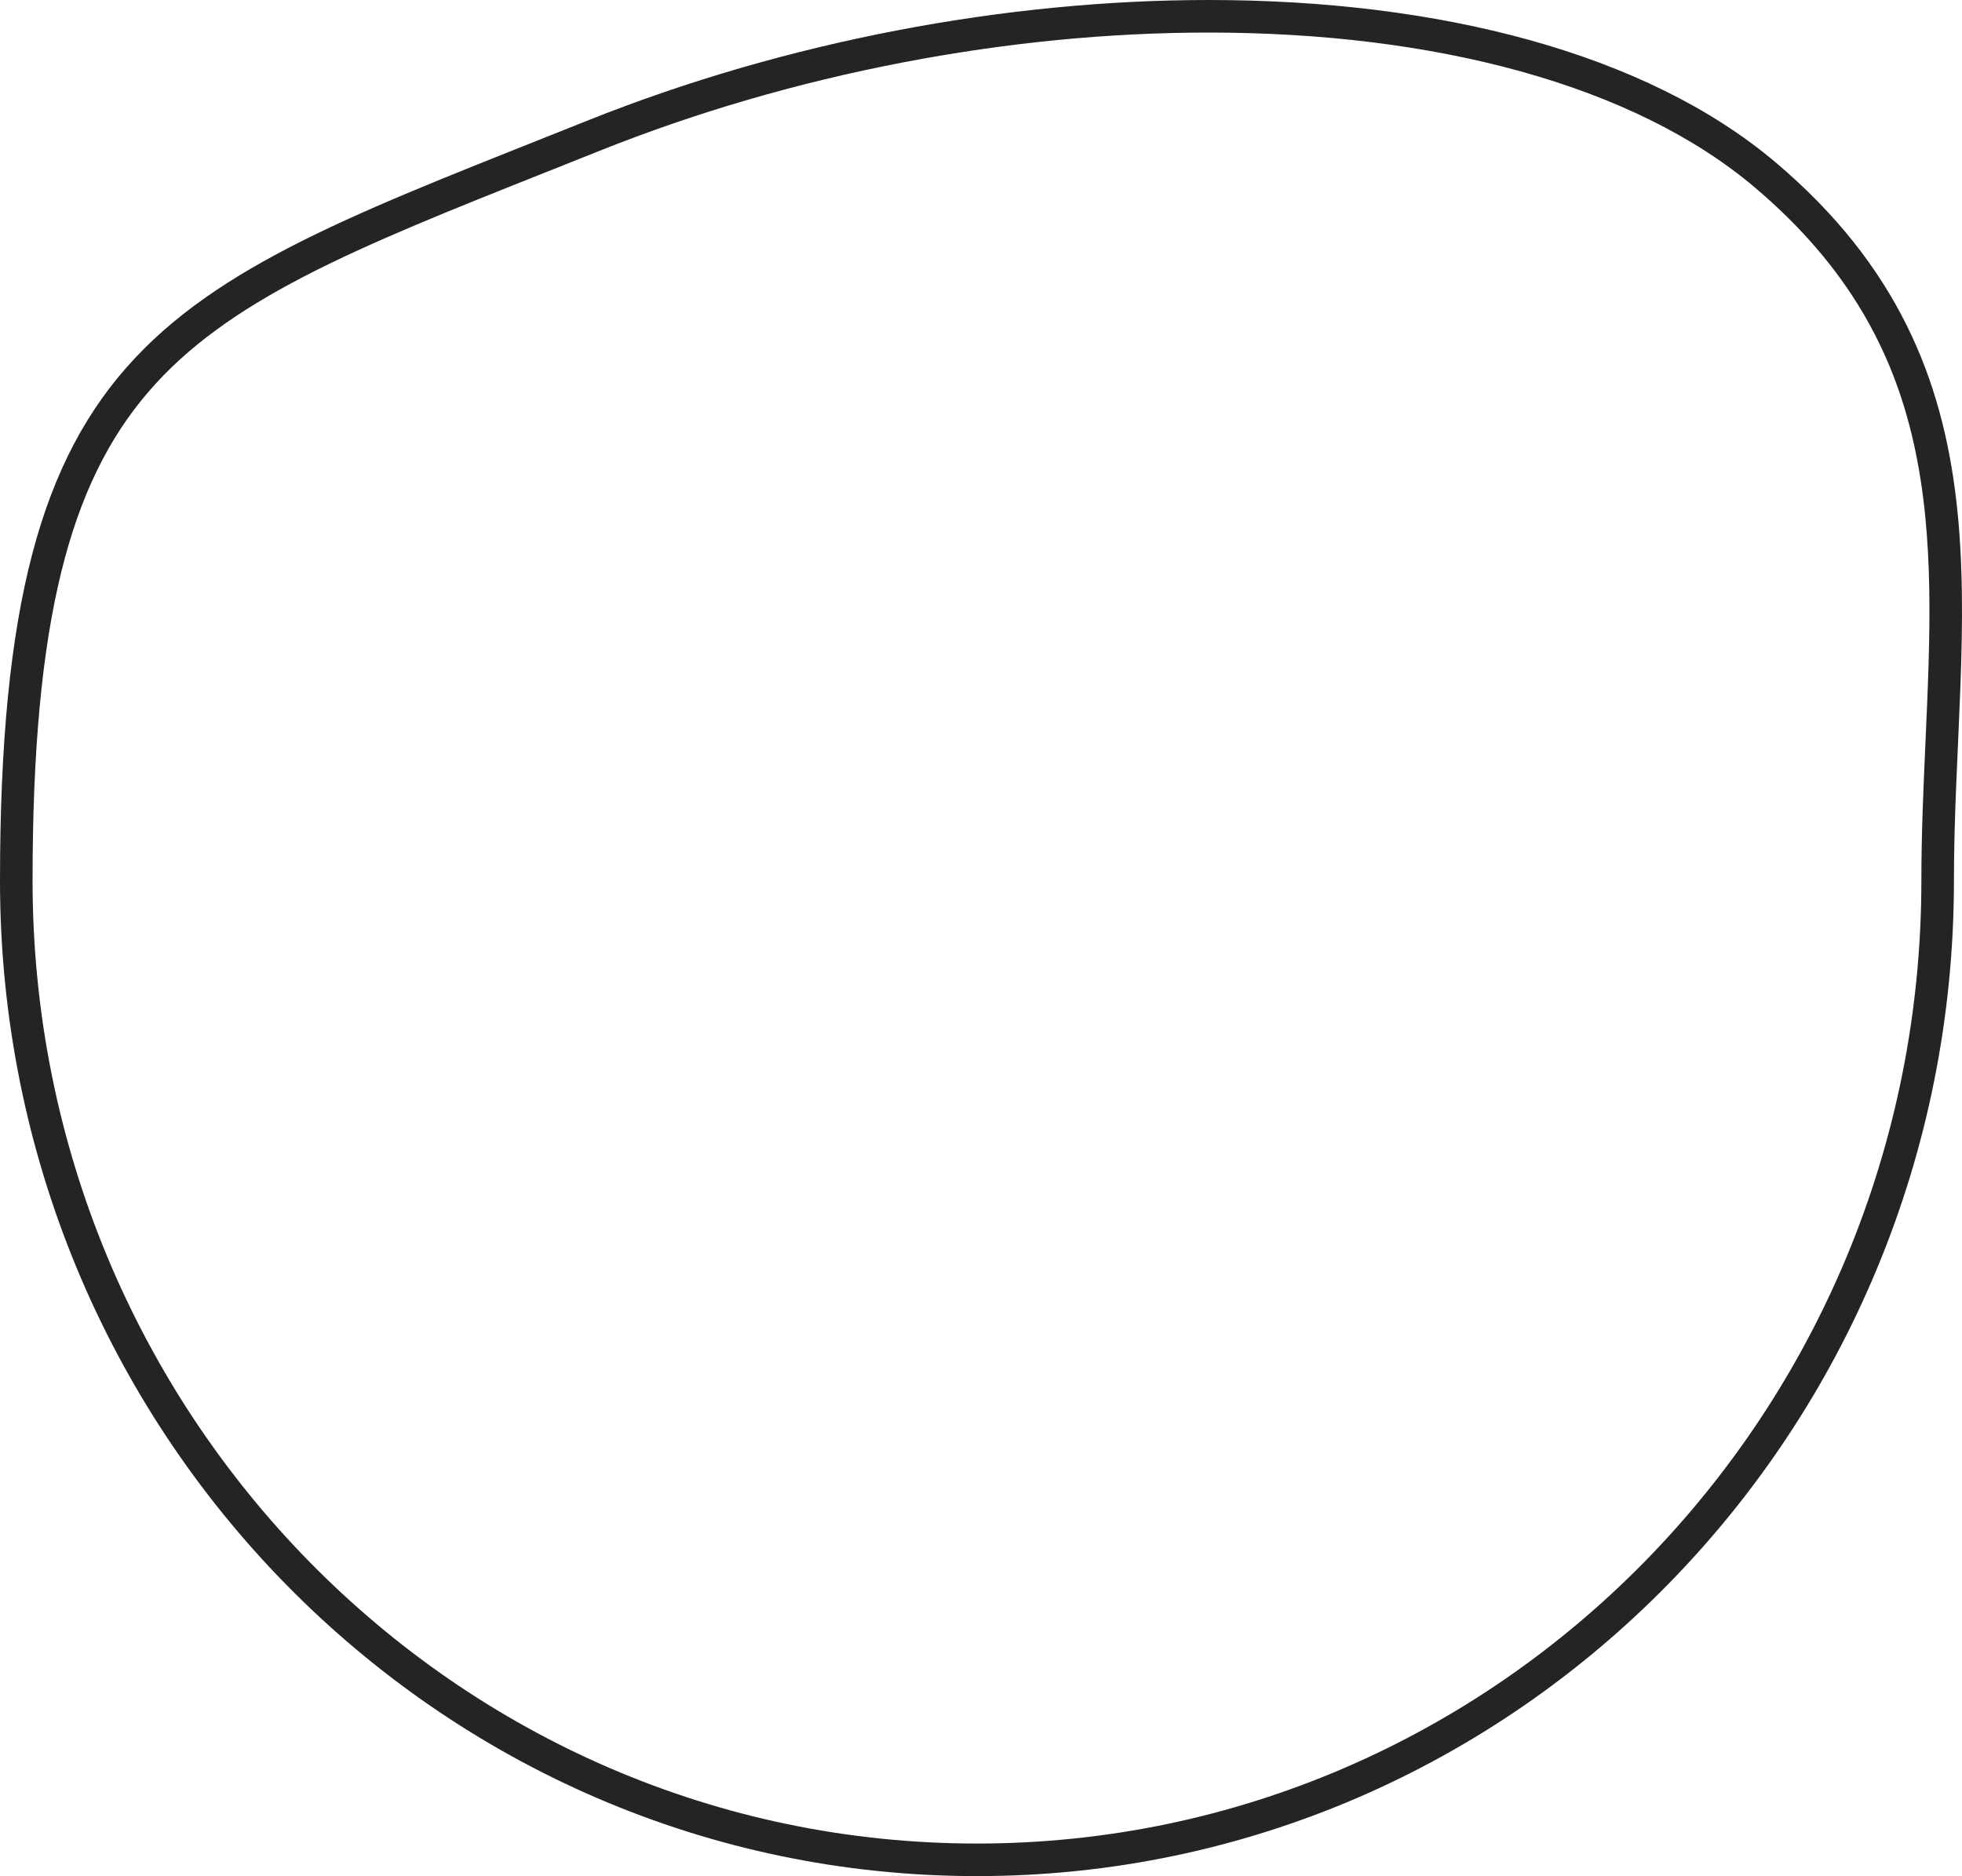 <svg xmlns="http://www.w3.org/2000/svg" width="301.238" height="288.121" viewBox="0 0 301.238 288.121"><defs> <style>.a{fill:none;}.b,.c{stroke:none;}.c{fill:#242424;}</style> </defs><g class="a" transform="translate(0 -17.133)"><path class="b" d="M90.2,35.653c64.975-26.009,144.9-25.293,182.4,6.4S300,112.124,300,152.394c0,84.422-67.157,152.86-150,152.86S0,236.816,0,152.394,25.225,61.663,90.2,35.653Z"/><path class="c" d="M 185.585 22.133 C 170.256 22.133 154.445 23.679 138.59 26.728 C 122.447 29.833 106.791 34.398 92.058 40.295 C 89.307 41.396 86.62 42.465 84.022 43.499 C 69.512 49.271 56.98 54.255 46.73 59.569 C 41.442 62.31 37.012 65.006 33.187 67.811 C 29.113 70.797 25.697 73.922 22.743 77.365 C 19.658 80.961 17.101 84.873 14.927 89.323 C 12.659 93.967 10.849 99.107 9.394 105.036 C 7.898 111.132 6.817 117.901 6.088 125.727 C 5.356 133.592 5 142.315 5 152.394 C 5 162.435 5.992 172.469 7.95 182.216 C 9.856 191.712 12.701 201.052 16.406 209.977 C 20.043 218.739 24.544 227.191 29.785 235.096 C 34.976 242.926 40.937 250.289 47.503 256.98 C 54.067 263.669 61.289 269.742 68.969 275.029 C 76.719 280.365 85.004 284.947 93.592 288.649 C 102.337 292.418 111.488 295.313 120.79 297.253 C 130.337 299.244 140.165 300.253 150 300.253 C 159.835 300.253 169.663 299.244 179.21 297.253 C 188.512 295.313 197.663 292.418 206.408 288.649 C 214.996 284.947 223.281 280.365 231.031 275.029 C 238.711 269.742 245.933 263.669 252.497 256.98 C 259.063 250.289 265.024 242.926 270.215 235.096 C 275.456 227.191 279.957 218.739 283.594 209.977 C 287.299 201.052 290.144 191.712 292.05 182.216 C 294.008 172.469 295 162.435 295 152.394 C 295 145.147 295.323 137.94 295.635 130.971 C 296.357 114.857 297.039 99.638 293.851 85.317 C 292.18 77.812 289.581 71.158 285.904 64.974 C 283.916 61.63 281.569 58.374 278.928 55.295 C 276.142 52.046 272.927 48.876 269.373 45.872 C 264.8 42.008 259.409 38.533 253.349 35.545 C 247.393 32.608 240.716 30.103 233.504 28.1 C 226.403 26.128 218.709 24.622 210.635 23.622 C 202.649 22.634 194.221 22.133 185.585 22.133 M 185.585 17.133 C 220.828 17.133 252.69 25.226 272.6 42.053 C 310.1 73.746 300 112.124 300 152.394 C 300 236.816 232.843 305.253 150 305.253 C 67.157 305.253 0 236.816 0 152.394 C 0 67.971 25.225 61.663 90.2 35.653 C 120.677 23.453 154.451 17.133 185.585 17.133 Z"/></g></svg>